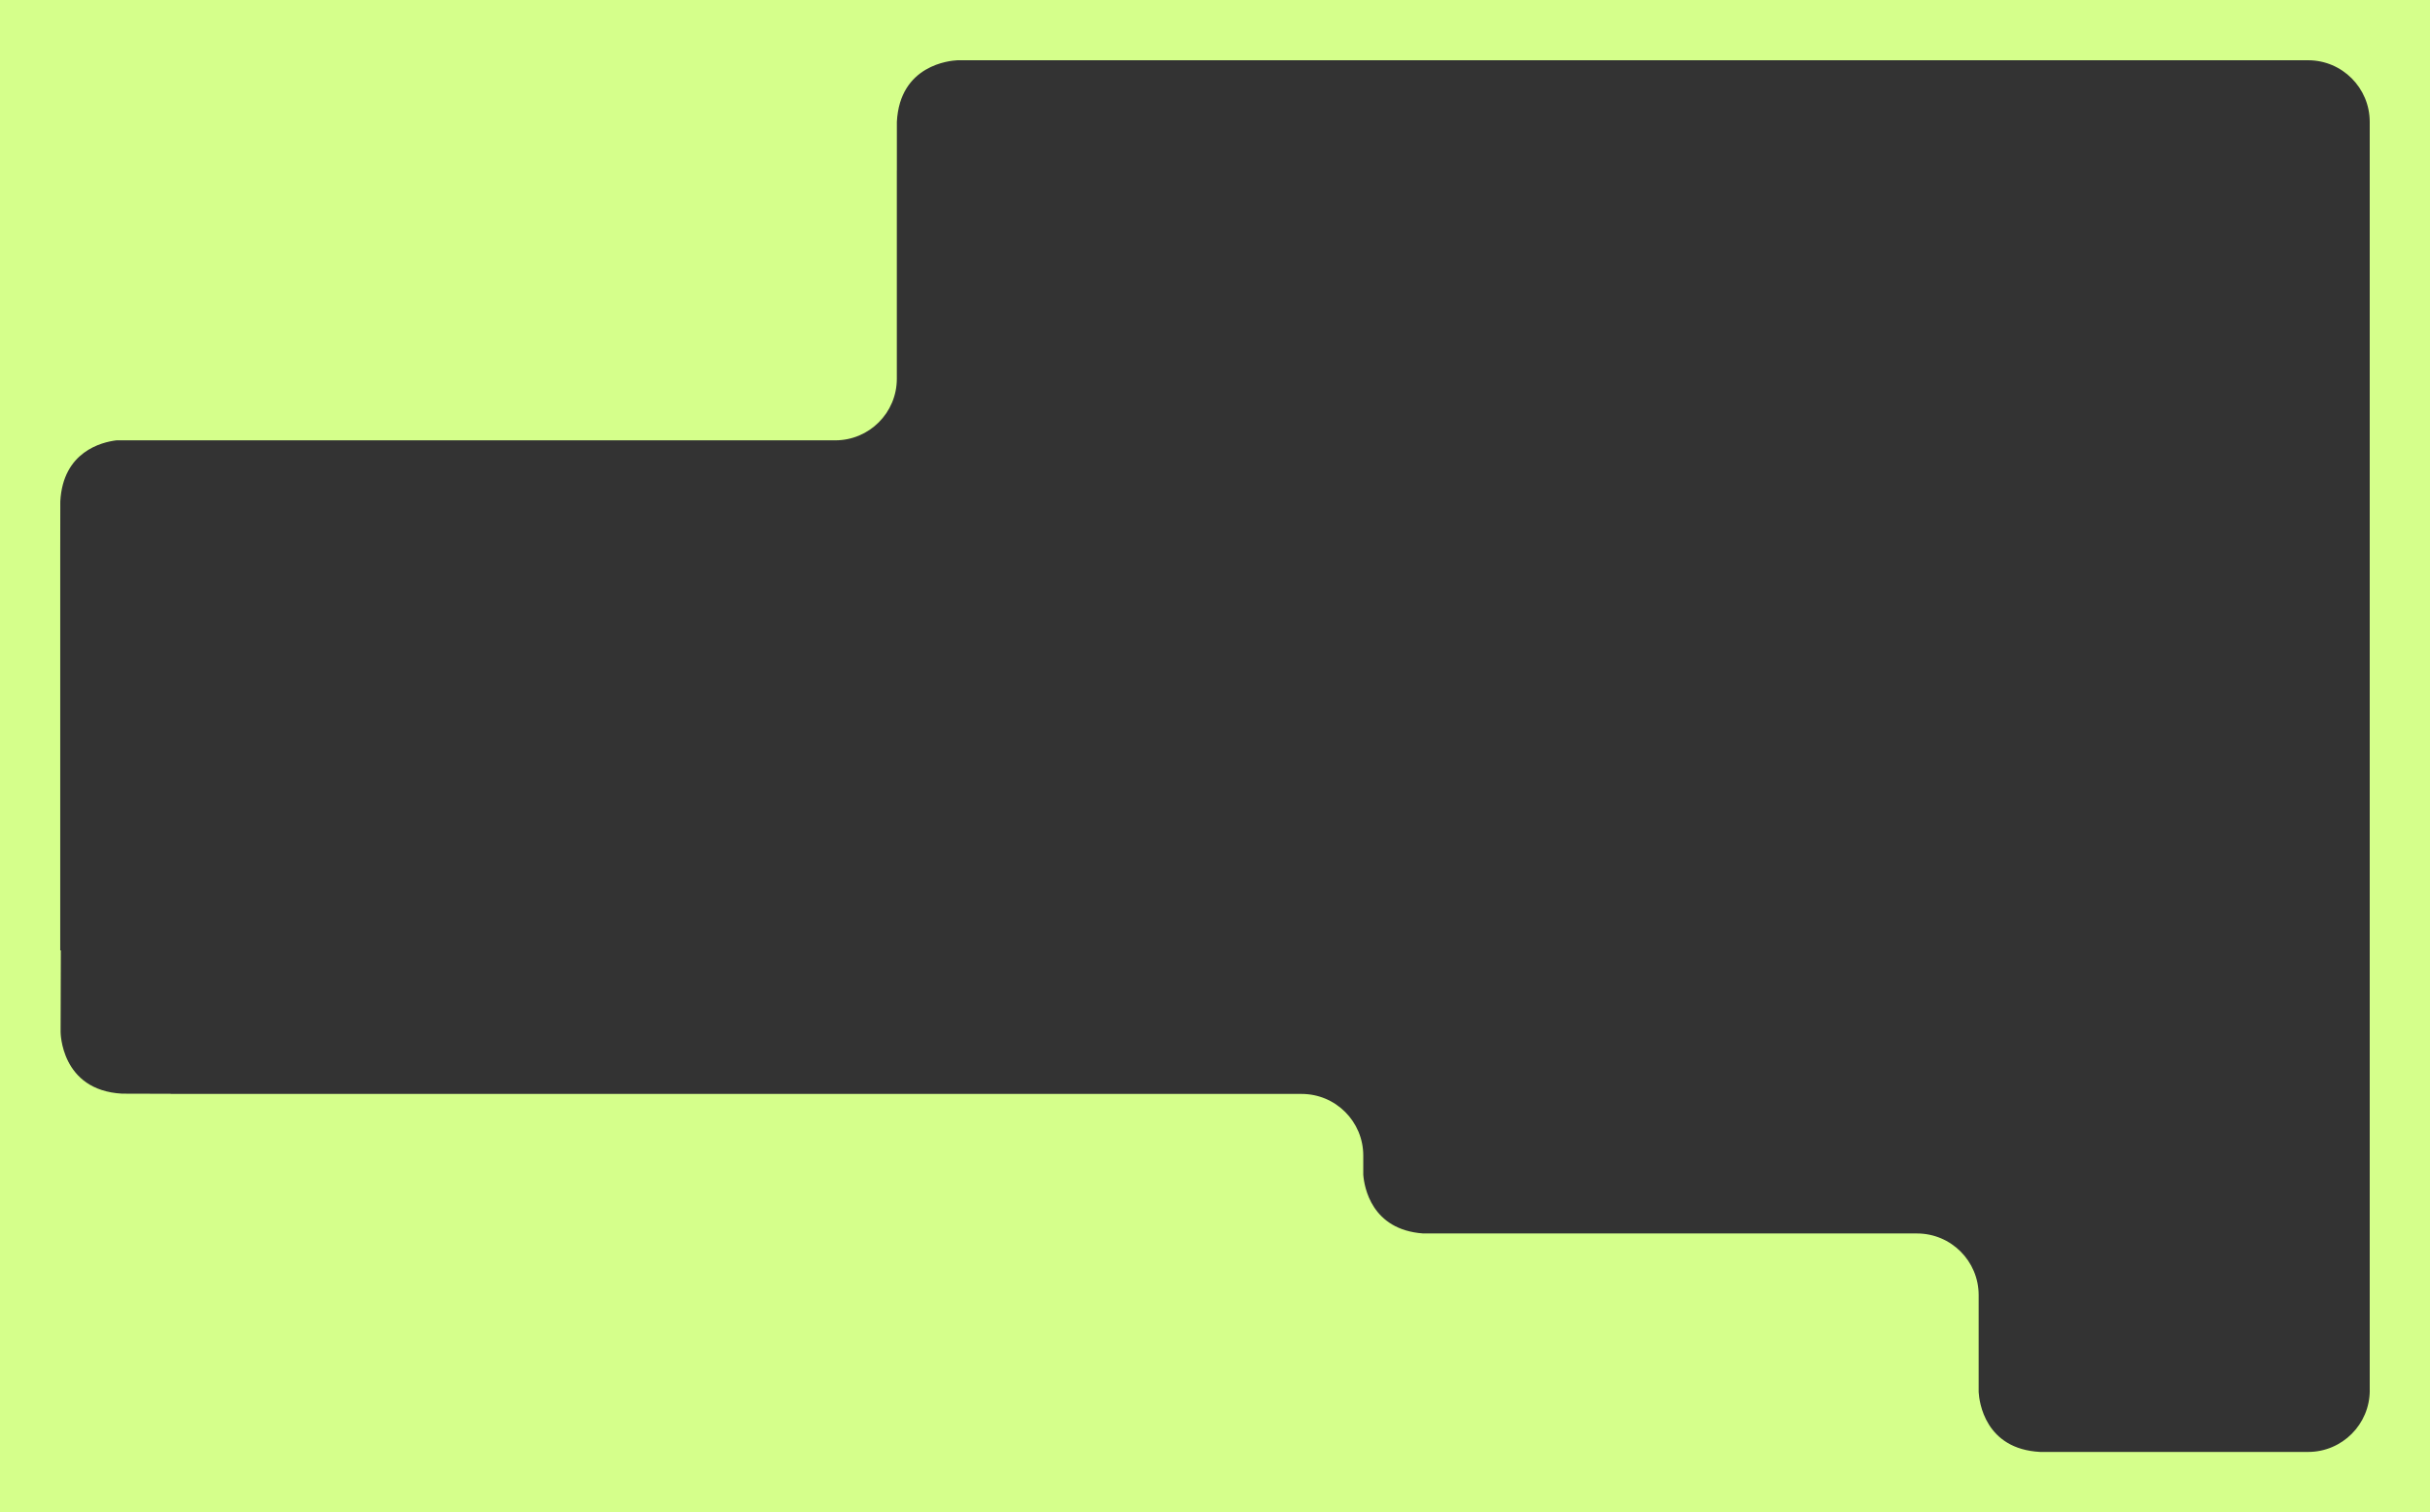 <svg width="1470" height="915" viewBox="0 0 1470 915" fill="none" xmlns="http://www.w3.org/2000/svg">
<rect x="0" y="0" width="1470" height="915" fill="#333333" stroke="none"/>
<g clip-path="url(#clip0_328_25)">
<path d="M629.193 0H506.128H0V915H1470V0H629.193ZM1433.56 841.277C1433.56 861.884 1416.86 878.584 1396.25 878.584H1234.21C1200.77 876.863 1197.31 848.24 1196.97 842.35V783.687C1196.97 763.08 1180.26 746.38 1159.65 746.38H860.95C829.551 744.154 825.259 718.162 824.692 710.814V699.256C824.692 678.649 807.991 661.949 787.382 661.949H103.246V661.868L73.851 661.787C36.561 659.742 36.662 624.379 36.662 624.379L36.804 575.048H36.44V332.746L36.48 303.414C38.08 273.294 61.482 267.545 70.41 266.452H505.257C525.846 266.452 542.527 249.772 542.527 229.185V103.135H542.547V73.743C544.329 39.23 574.776 36.659 579.271 36.457H1396.23C1416.84 36.457 1433.54 53.157 1433.54 73.763V841.277H1433.56Z" fill="#D5FF8B"/>
</g>
<defs>
<clipPath id="clip0_328_25">
<rect width="1470" height="915" fill="white"/>
</clipPath>
</defs>
</svg>
